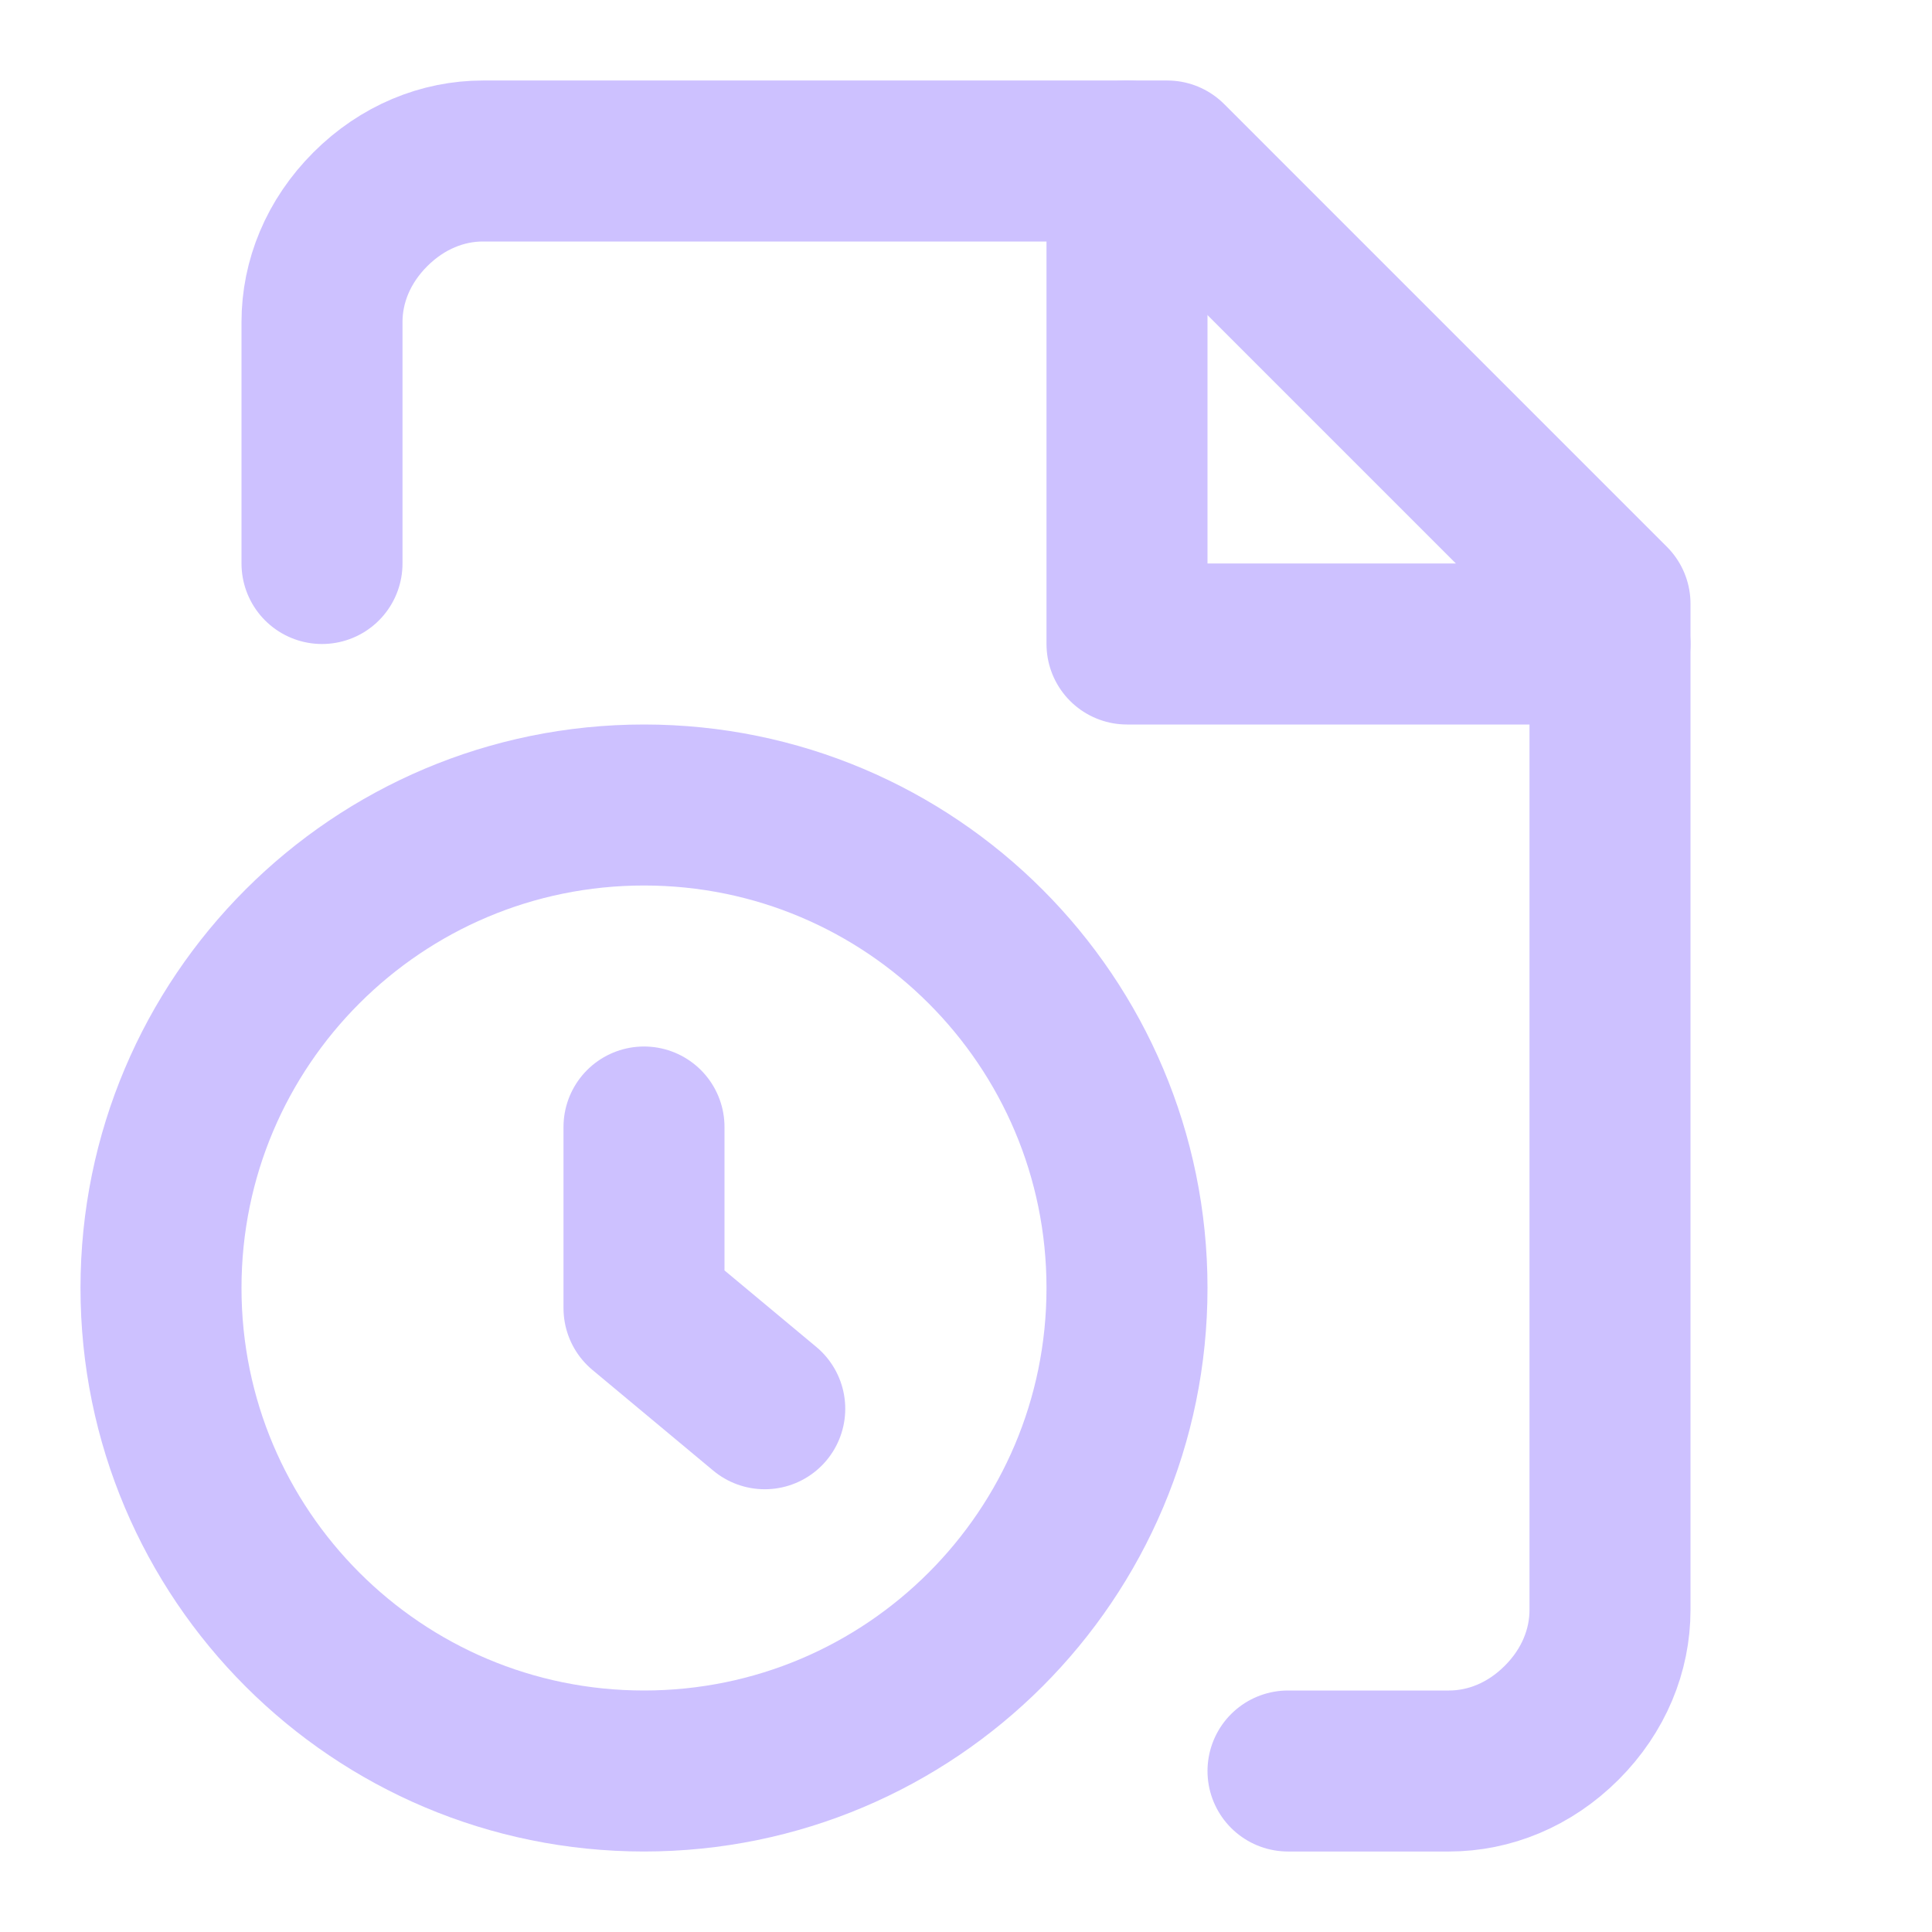 <svg width="24" height="24" viewBox="0 0 24 24" fill="none" xmlns="http://www.w3.org/2000/svg">
<path d="M16 22H18C18.5 22 19 21.8 19.4 21.4C19.8 21 20 20.5 20 20V7.5L14.5 2H6C5.5 2 5 2.2 4.6 2.6C4.2 3 4 3.5 4 4V7" stroke="#CDC1FF" stroke-width="2" stroke-linecap="round" stroke-linejoin="round"/>
<path d="M14 2V8H20" stroke="#CDC1FF" stroke-width="2" stroke-linecap="round" stroke-linejoin="round"/>
<path d="M8 22C11.314 22 14 19.314 14 16C14 12.686 11.314 10 8 10C4.686 10 2 12.686 2 16C2 19.314 4.686 22 8 22Z" stroke="#CDC1FF" stroke-width="2" stroke-linecap="round" stroke-linejoin="round"/>
<path d="M9.5 17.5L8 16.25V14" stroke="#CDC1FF" stroke-width="2" stroke-linecap="round" stroke-linejoin="round"/>
</svg>
